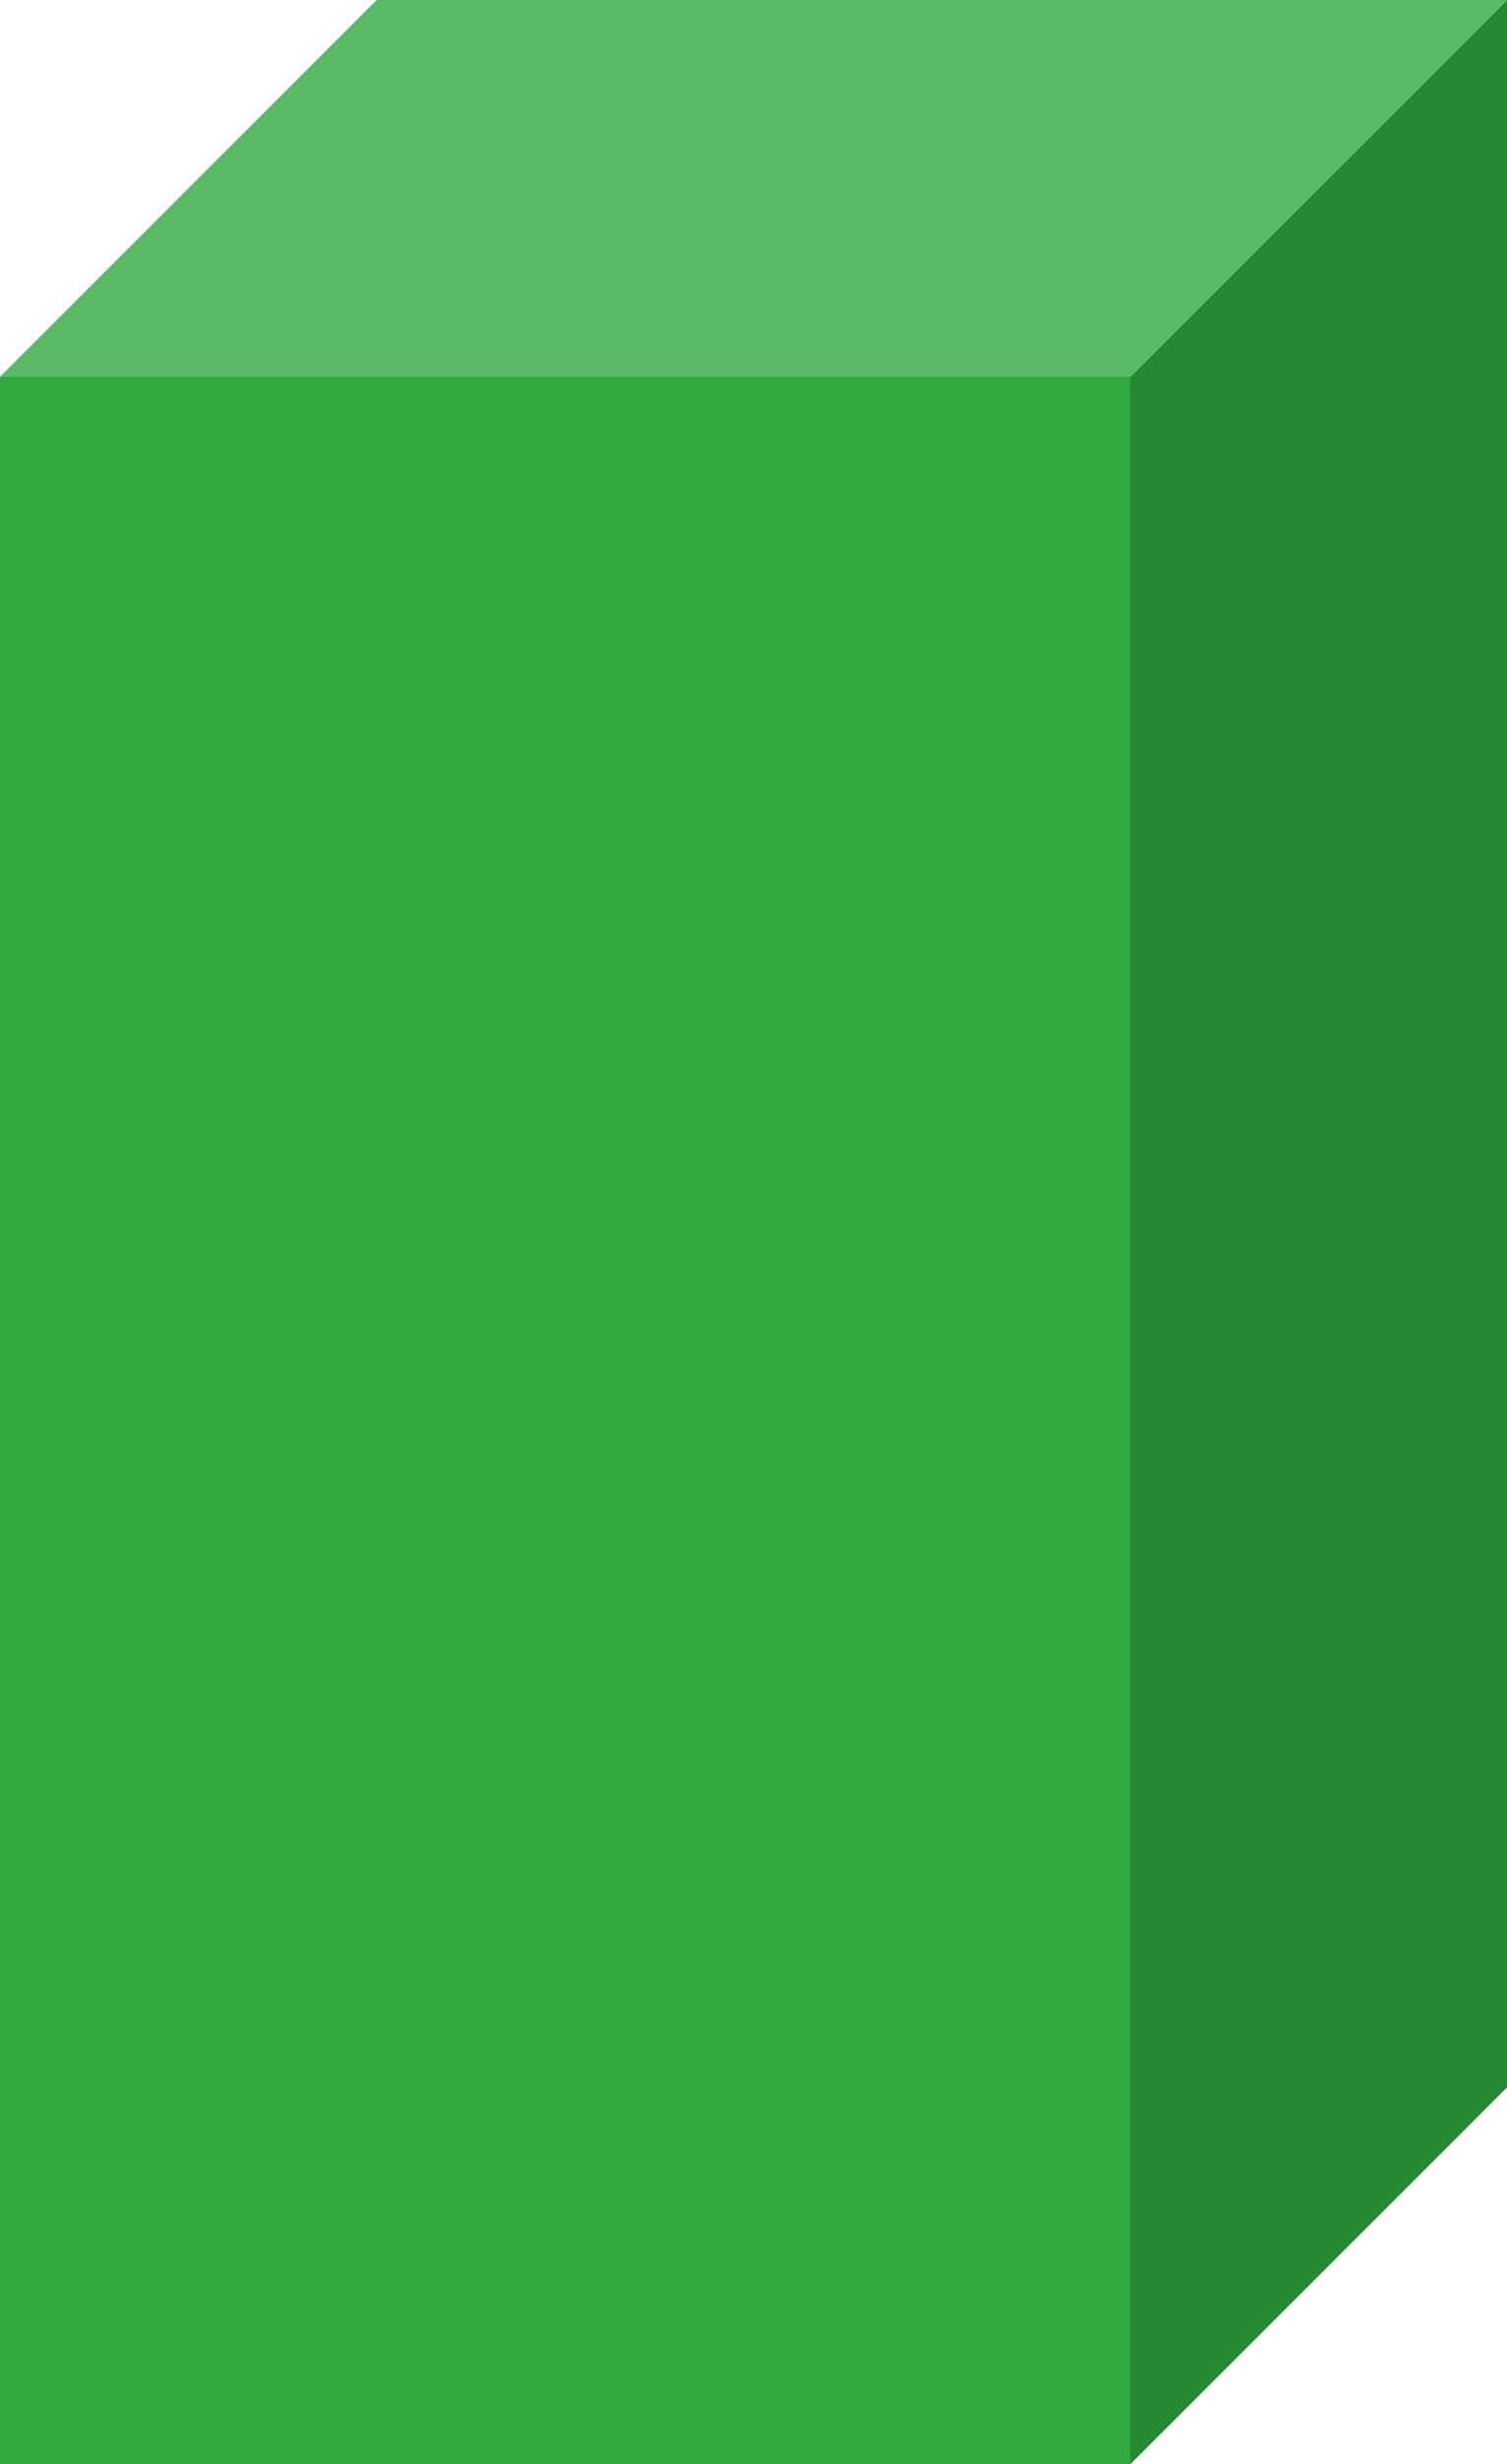 <svg width="263" height="430" viewBox="0 0 263 430" xmlns="http://www.w3.org/2000/svg" xmlns:xlink="http://www.w3.org/1999/xlink" xml:space="preserve" overflow="hidden">
  <defs>
    <clipPath id="clip0">
      <rect x="501" y="1053" width="263" height="430"/>
    </clipPath>
  </defs>
  <g clip-path="url(#clip0)" transform="translate(-501 -1053)">
    <rect x="501" y="1118.75" width="197.25" height="364.25" fill="#31A93F"/>
    <path d="M698.25 1118.75 764 1053 764 1417.25 698.25 1483Z" fill="#278833" fill-rule="evenodd"/>
    <path d="M501 1118.75 566.75 1053 764 1053 698.25 1118.75Z" fill="#59BA65" fill-rule="evenodd"/>
  </g>
</svg>
